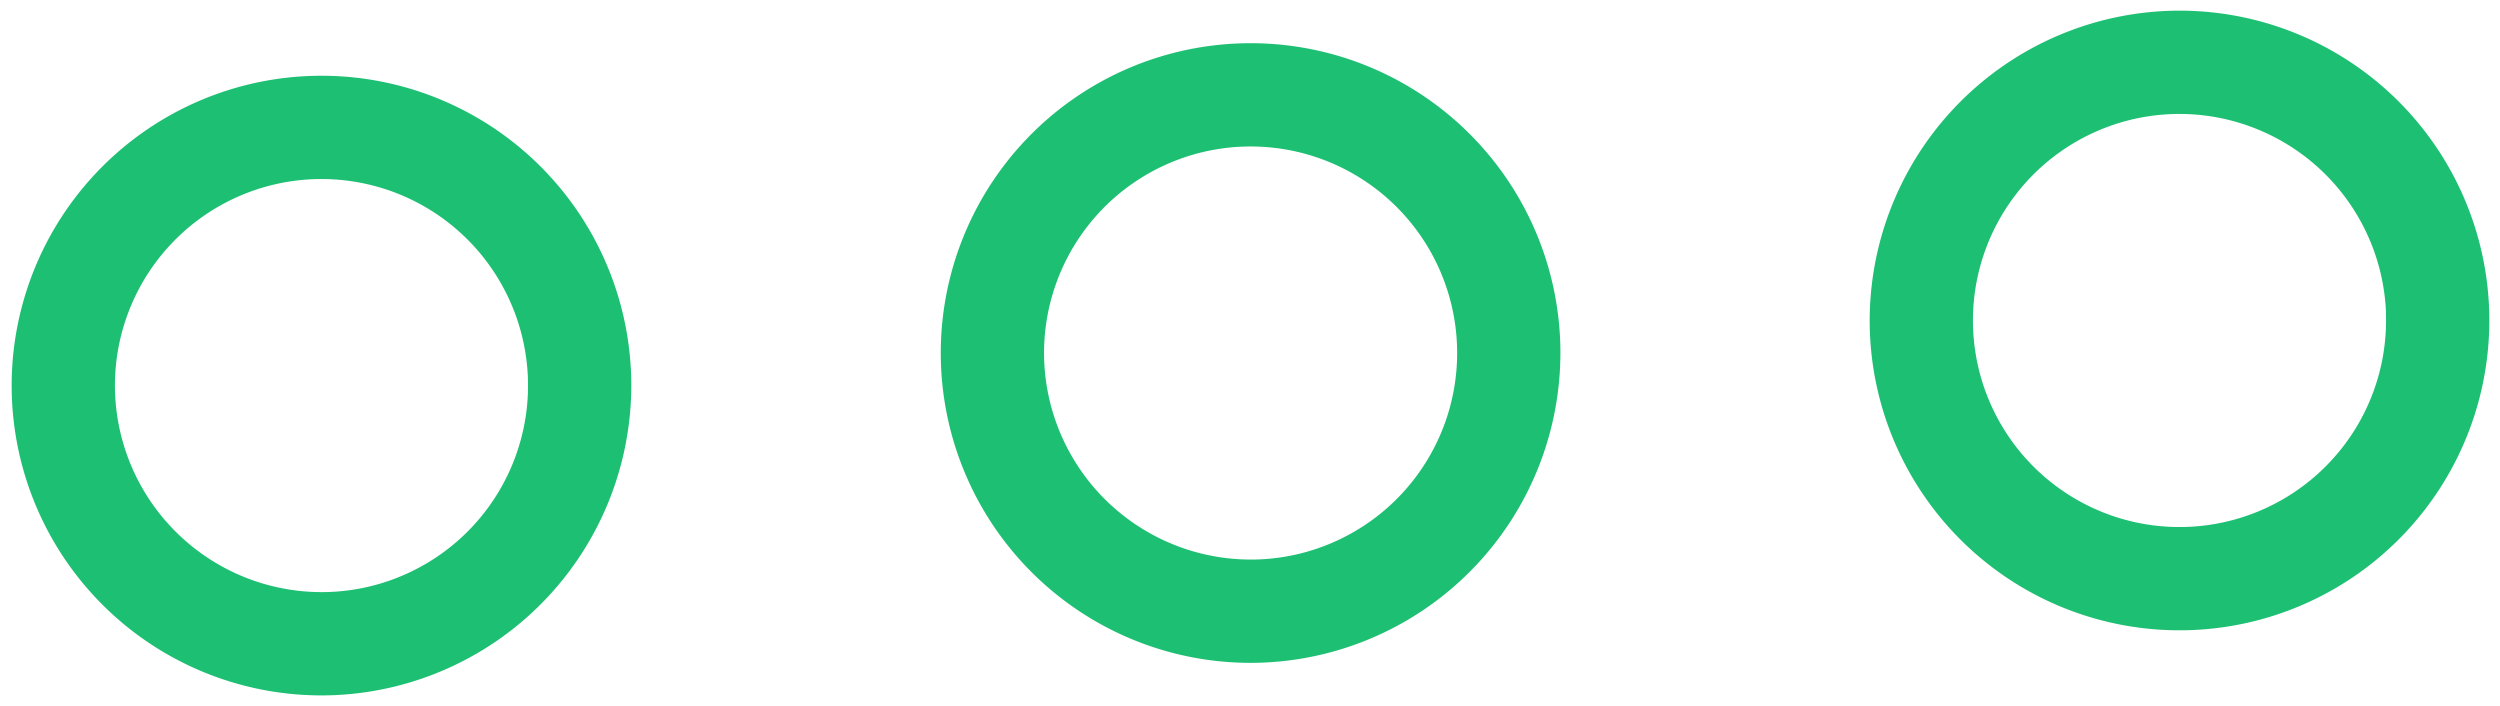 <svg xmlns="http://www.w3.org/2000/svg" width="23.714" height="6.698" viewBox="0 0 23.714 6.698">
  <g id="menu" transform="matrix(0.035, 0.999, -0.999, 0.035, 23.509, 0)">
    <g id="Groupe_98" data-name="Groupe 98">
      <g id="Groupe_97" data-name="Groupe 97">
        <path id="Tracé_189" data-name="Tracé 189" d="M2.94,0a2.94,2.94,0,1,0,2.94,2.94A2.944,2.944,0,0,0,2.94,0Zm0,4.9A1.96,1.96,0,1,1,4.9,2.94,1.963,1.963,0,0,1,2.94,4.9Z" transform="translate(0 8.821)" fill="#1dbf73"/>
        <path id="Tracé_190" data-name="Tracé 190" d="M2.94,0a2.94,2.94,0,1,0,2.94,2.94A2.944,2.944,0,0,0,2.94,0Zm0,4.9A1.96,1.96,0,1,1,4.9,2.94,1.963,1.963,0,0,1,2.94,4.9Z" transform="translate(0 17.643)" fill="#1dbf73"/>
        <path id="Tracé_191" data-name="Tracé 191" d="M2.94,5.881A2.94,2.94,0,1,0,0,2.94,2.944,2.944,0,0,0,2.94,5.881Zm0-4.9A1.96,1.96,0,1,1,.98,2.94,1.963,1.963,0,0,1,2.94.98Z" fill="#1dbf73"/>
      </g>
    </g>
  </g>
</svg>

